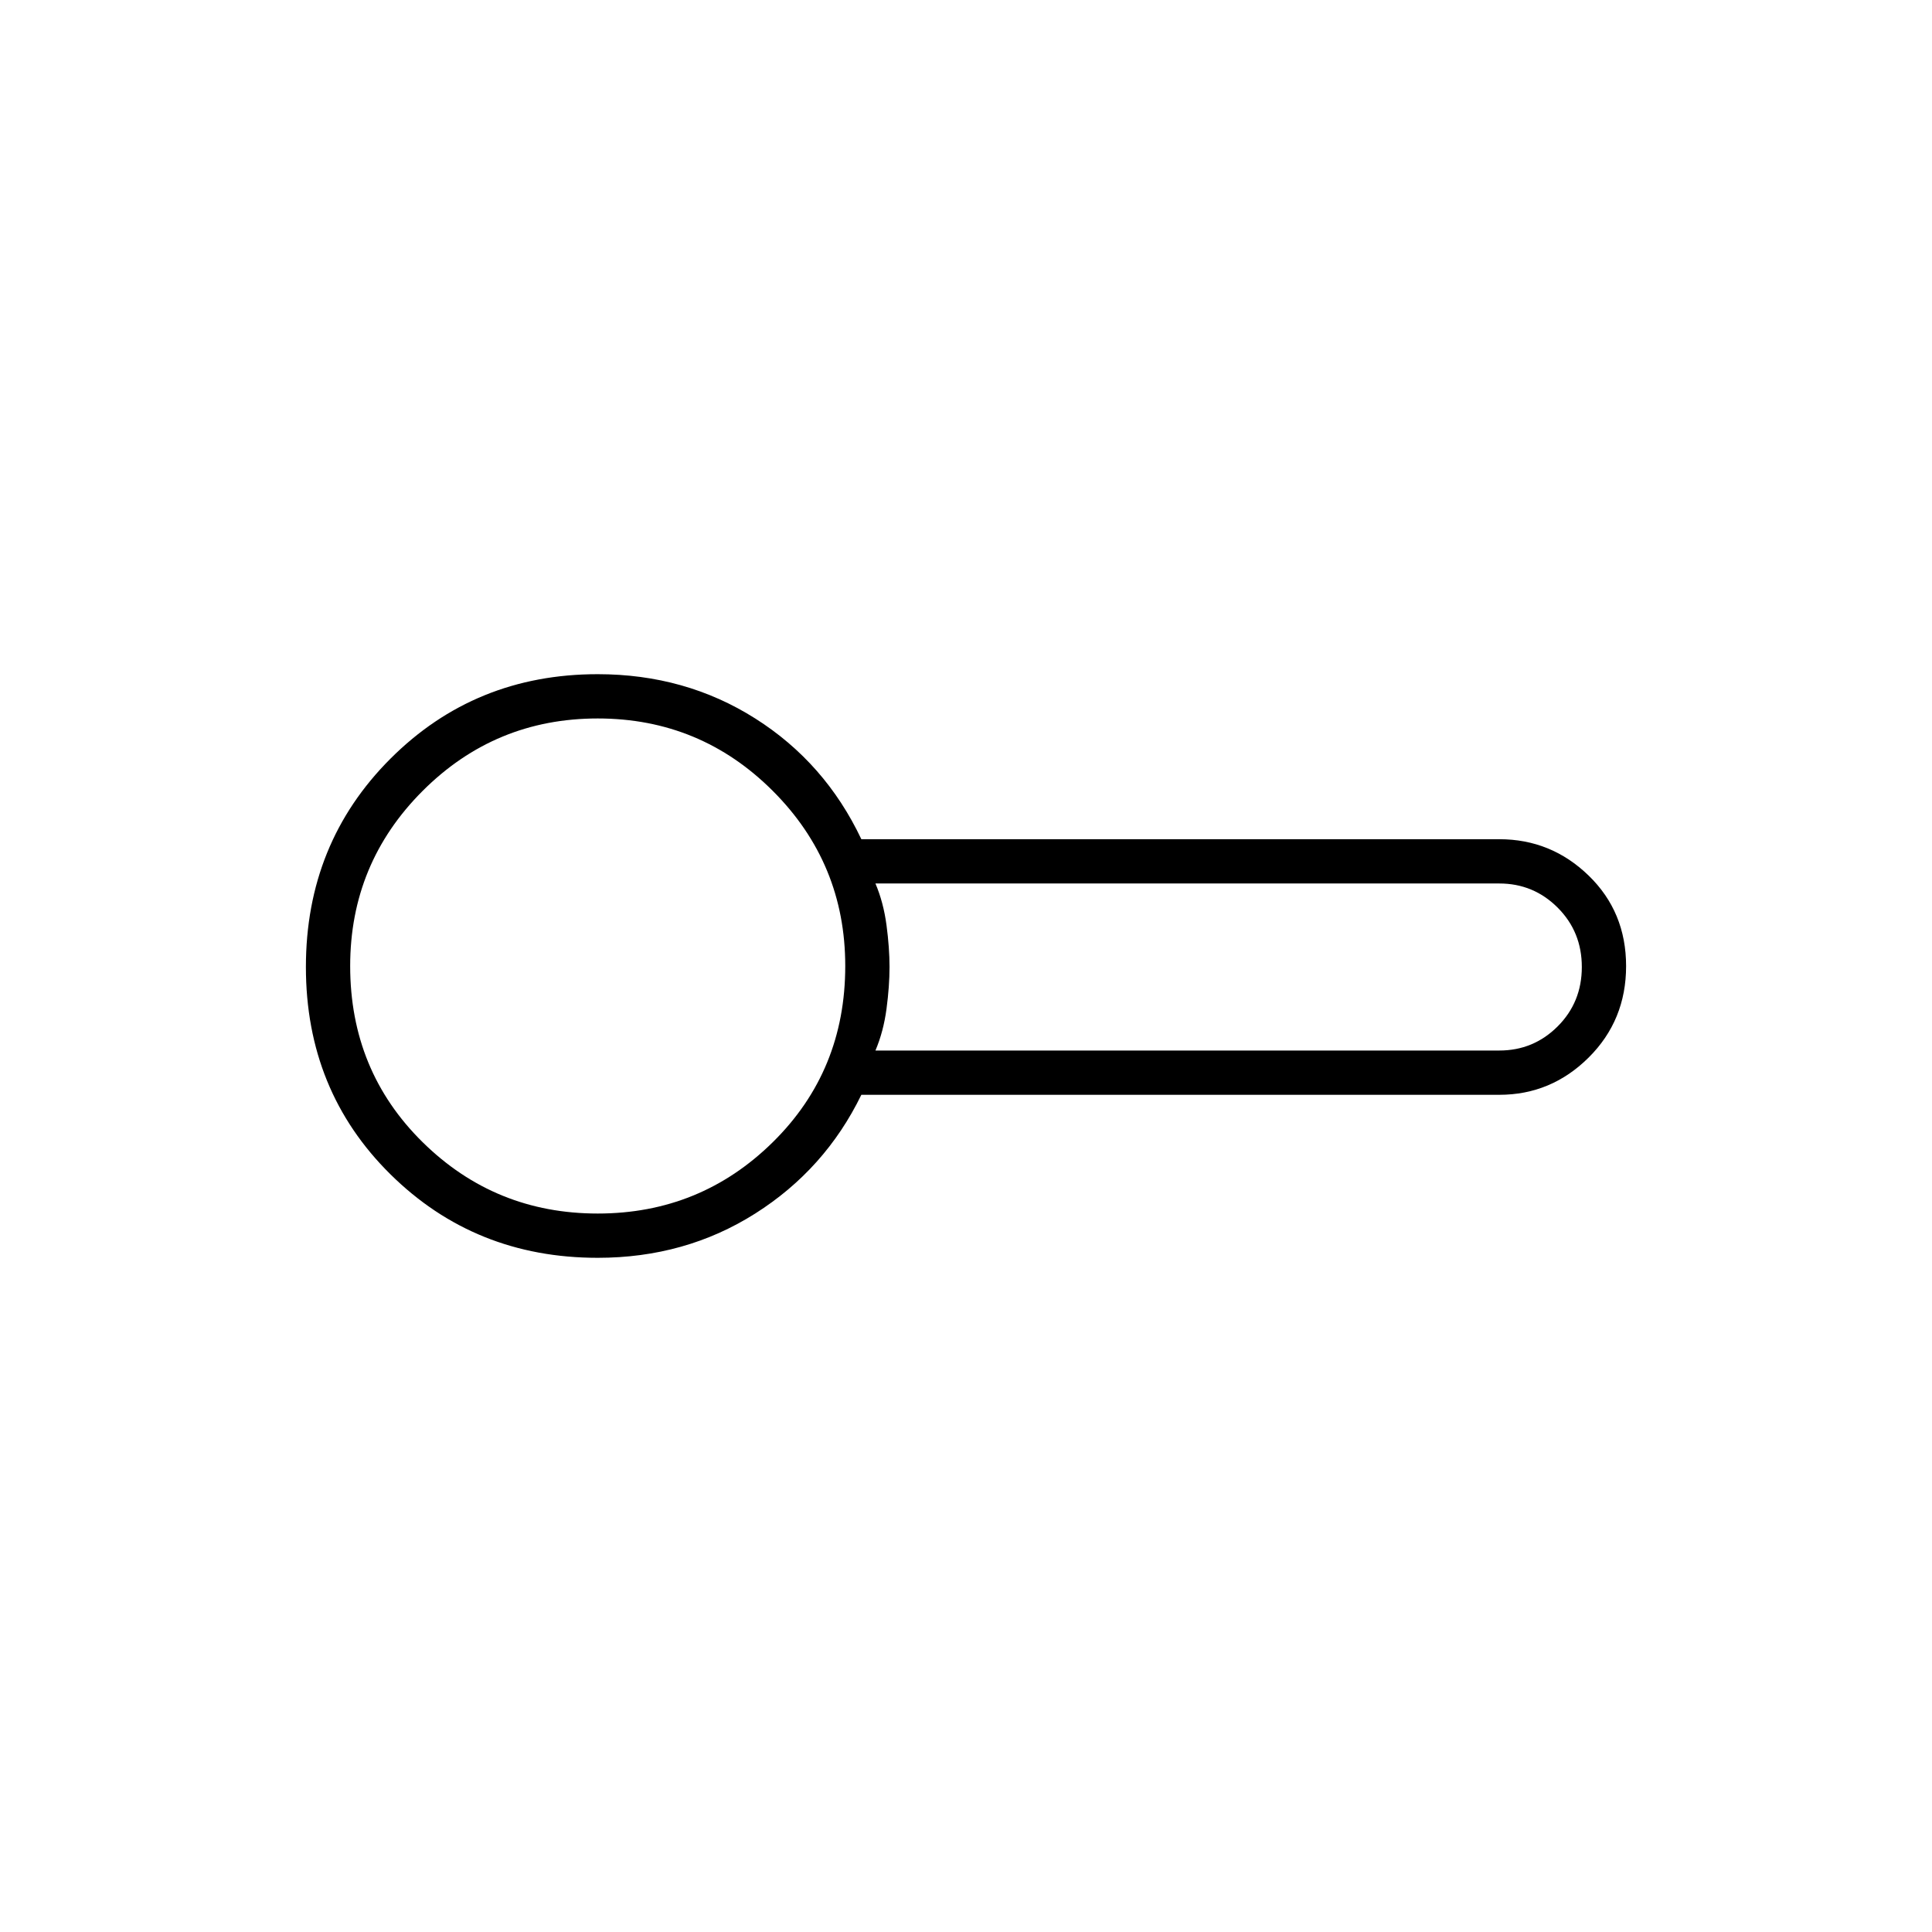 <svg xmlns="http://www.w3.org/2000/svg" width="48" height="48" viewBox="0 -960 960 960"><path d="M297-335q-61 0-103-41.5t-42-103q0-61.5 42-103.5t103-42q43.51 0 78.26 22Q410-581 428-543h317q25.75 0 44.38 18.06 18.62 18.06 18.62 45t-18.62 45.44Q770.75-416 745-416H428q-18 37-52.74 59-34.75 22-78.26 22Zm1-145Zm137 42h310q17 0 29-12t12-29.5q0-17.5-12-29.5t-29-12H435q4 9.42 5.5 20.71Q442-489 442-479.5t-1.5 20.79Q439-447.42 435-438Zm-138 81q51 0 87-35.46T420-480q0-51-36-87t-87-36q-51 0-87 36t-36 87q0 52.08 36 87.54Q246-357 297-357Z"/></svg>
